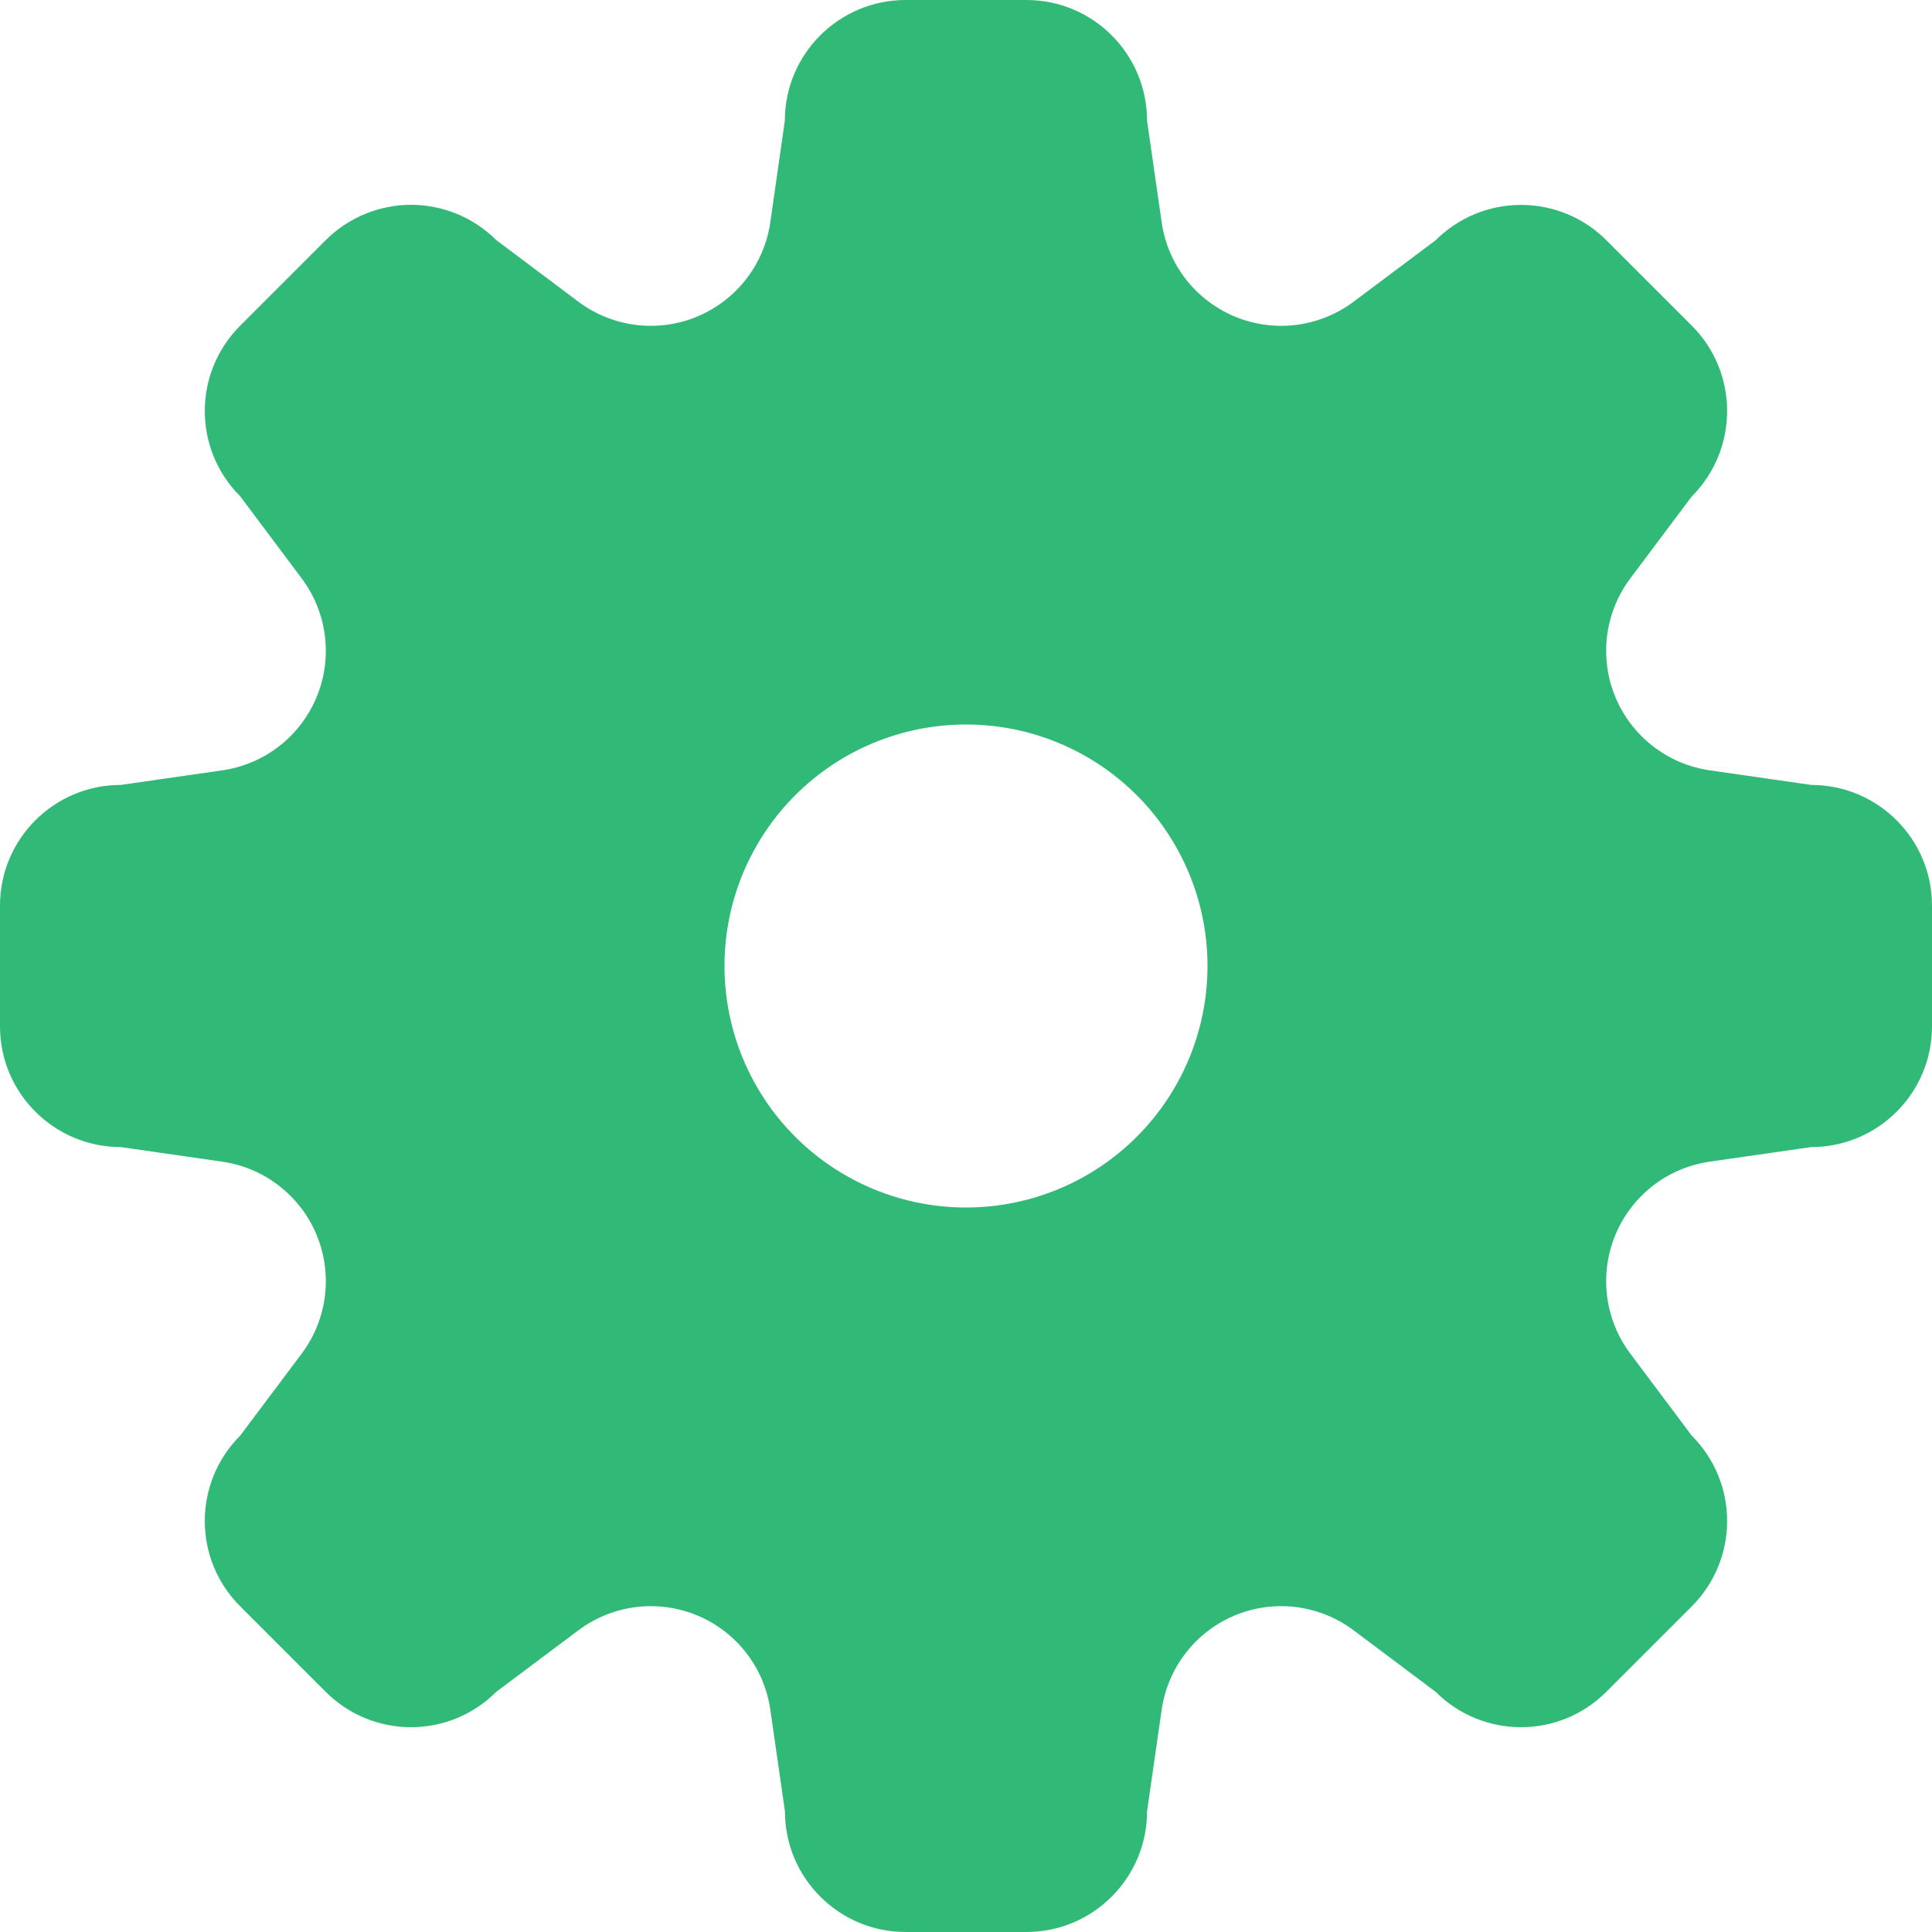 <svg width="18" height="18" viewBox="0 0 18 18" fill="none" xmlns="http://www.w3.org/2000/svg">
<path id="Vector" fill-rule="evenodd" clip-rule="evenodd" d="M8.438 0C7.816 0 7.312 0.504 7.312 1.125L7.177 2.07C7.149 2.263 7.072 2.446 6.952 2.6C6.832 2.755 6.674 2.875 6.494 2.95C6.314 3.025 6.117 3.051 5.923 3.027C5.729 3.002 5.545 2.928 5.389 2.811L4.625 2.238C4.521 2.134 4.397 2.051 4.26 1.994C4.124 1.938 3.977 1.908 3.829 1.908C3.682 1.908 3.535 1.938 3.399 1.994C3.262 2.051 3.138 2.134 3.034 2.238L2.238 3.034C1.798 3.474 1.798 4.185 2.238 4.624L2.811 5.389C2.928 5.545 3.002 5.729 3.027 5.923C3.051 6.117 3.025 6.313 2.95 6.494C2.875 6.674 2.755 6.832 2.601 6.952C2.447 7.072 2.264 7.149 2.071 7.177L1.125 7.313C0.504 7.313 0 7.816 0 8.437V9.563C0 10.183 0.504 10.687 1.125 10.687L2.07 10.823C2.263 10.851 2.446 10.928 2.6 11.048C2.755 11.168 2.875 11.325 2.95 11.506C3.025 11.686 3.051 11.883 3.027 12.077C3.002 12.271 2.928 12.455 2.811 12.611L2.238 13.375C1.798 13.815 1.798 14.527 2.238 14.966L3.034 15.762C3.474 16.202 4.185 16.202 4.624 15.762L5.389 15.189C5.545 15.072 5.729 14.998 5.923 14.973C6.117 14.949 6.313 14.975 6.494 15.05C6.674 15.124 6.832 15.245 6.952 15.399C7.072 15.553 7.149 15.736 7.177 15.929L7.313 16.875C7.313 17.496 7.816 18 8.437 18H9.563C10.183 18 10.687 17.496 10.687 16.875L10.823 15.93C10.851 15.737 10.928 15.554 11.048 15.4C11.168 15.245 11.325 15.125 11.506 15.05C11.686 14.975 11.883 14.949 12.077 14.973C12.271 14.998 12.455 15.072 12.611 15.189L13.375 15.762C13.815 16.202 14.527 16.202 14.966 15.762L15.762 14.966C16.201 14.526 16.201 13.815 15.762 13.376L15.189 12.611C15.072 12.455 14.998 12.271 14.973 12.077C14.949 11.883 14.975 11.687 15.05 11.506C15.124 11.326 15.245 11.168 15.399 11.048C15.553 10.928 15.736 10.851 15.929 10.823L16.875 10.687C17.496 10.687 18 10.184 18 9.563V8.437C18 7.817 17.496 7.313 16.875 7.313L15.93 7.177C15.737 7.149 15.554 7.072 15.4 6.952C15.245 6.832 15.125 6.674 15.05 6.494C14.975 6.314 14.949 6.117 14.973 5.923C14.998 5.729 15.072 5.545 15.189 5.389L15.762 4.625C16.201 4.185 16.201 3.473 15.762 3.034L14.966 2.238C14.755 2.027 14.469 1.909 14.171 1.909C13.873 1.909 13.587 2.027 13.376 2.238L12.611 2.811C12.455 2.928 12.271 3.002 12.077 3.027C11.883 3.051 11.687 3.025 11.506 2.95C11.326 2.875 11.168 2.755 11.048 2.601C10.928 2.447 10.851 2.264 10.823 2.071L10.687 1.125C10.687 0.504 10.184 0 9.563 0H8.438ZM9 11.25C9.597 11.25 10.169 11.013 10.591 10.591C11.013 10.169 11.25 9.597 11.25 9C11.25 8.403 11.013 7.831 10.591 7.409C10.169 6.987 9.597 6.75 9 6.75C8.403 6.75 7.831 6.987 7.409 7.409C6.987 7.831 6.75 8.403 6.75 9C6.75 9.597 6.987 10.169 7.409 10.591C7.831 11.013 8.403 11.25 9 11.25Z" fill="#31BA77"/>
</svg>
